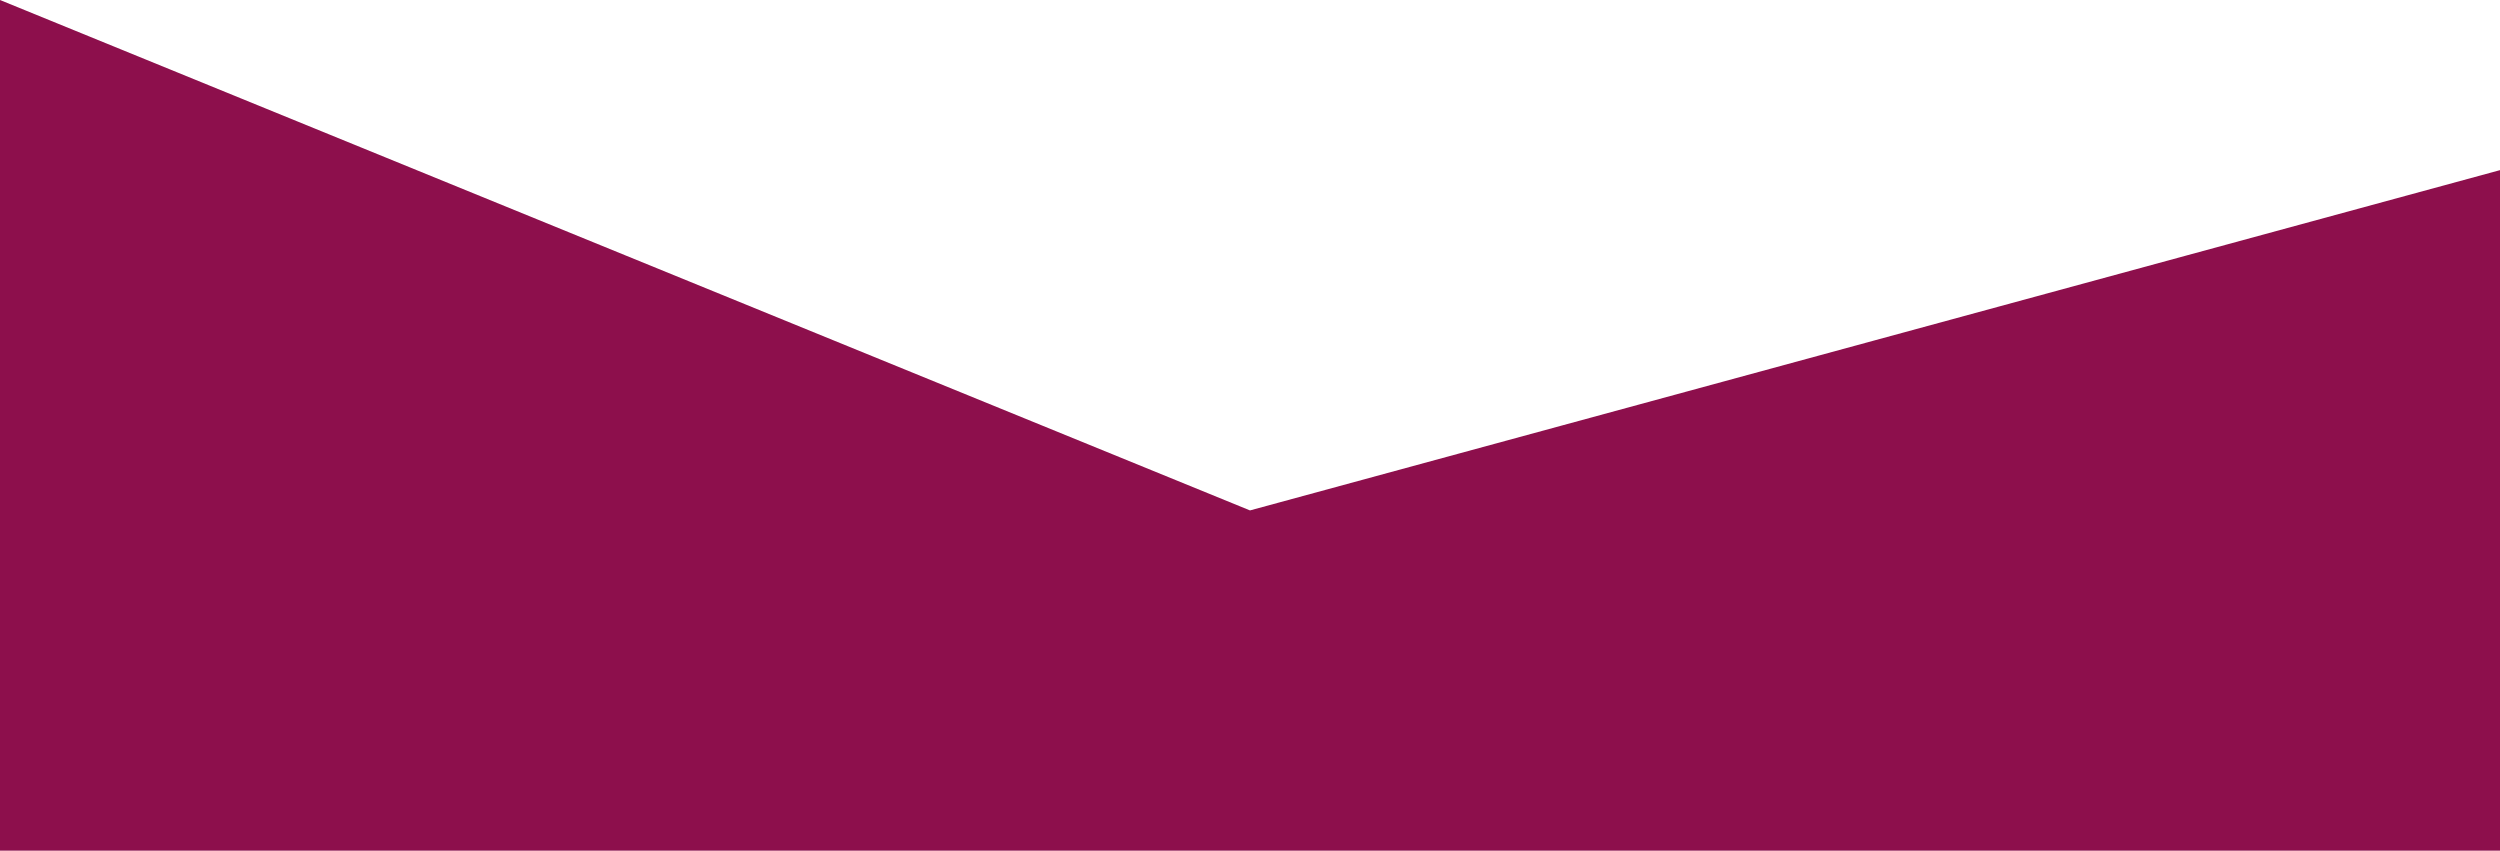 <?xml version="1.0" standalone="no"?>
<svg xmlns:xlink="http://www.w3.org/1999/xlink" id="wave" style="transform:rotate(0deg); transition: 0.3s" viewBox="0 0 1440 490" version="1.1" xmlns="http://www.w3.org/2000/svg"><defs><linearGradient id="sw-gradient-0" x1="0" x2="0" y1="1" y2="0"><stop stop-color="rgba(141, 15, 76, 1)" offset="0%"/><stop stop-color="rgba(141, 15, 76, 1)" offset="100%"/></linearGradient></defs><path style="transform:translate(0, 0px); opacity:1" fill="url(#sw-gradient-0)" d="M0,0L720,294L1440,98L2160,441L2880,392L3600,294L4320,245L5040,147L5760,441L6480,294L7200,98L7920,0L8640,441L9360,294L10080,343L10800,392L11520,392L12240,294L12960,196L13680,294L14400,98L15120,245L15840,147L16560,441L17280,196L17280,490L16560,490L15840,490L15120,490L14400,490L13680,490L12960,490L12240,490L11520,490L10800,490L10080,490L9360,490L8640,490L7920,490L7200,490L6480,490L5760,490L5040,490L4320,490L3600,490L2880,490L2160,490L1440,490L720,490L0,490Z"/></svg>